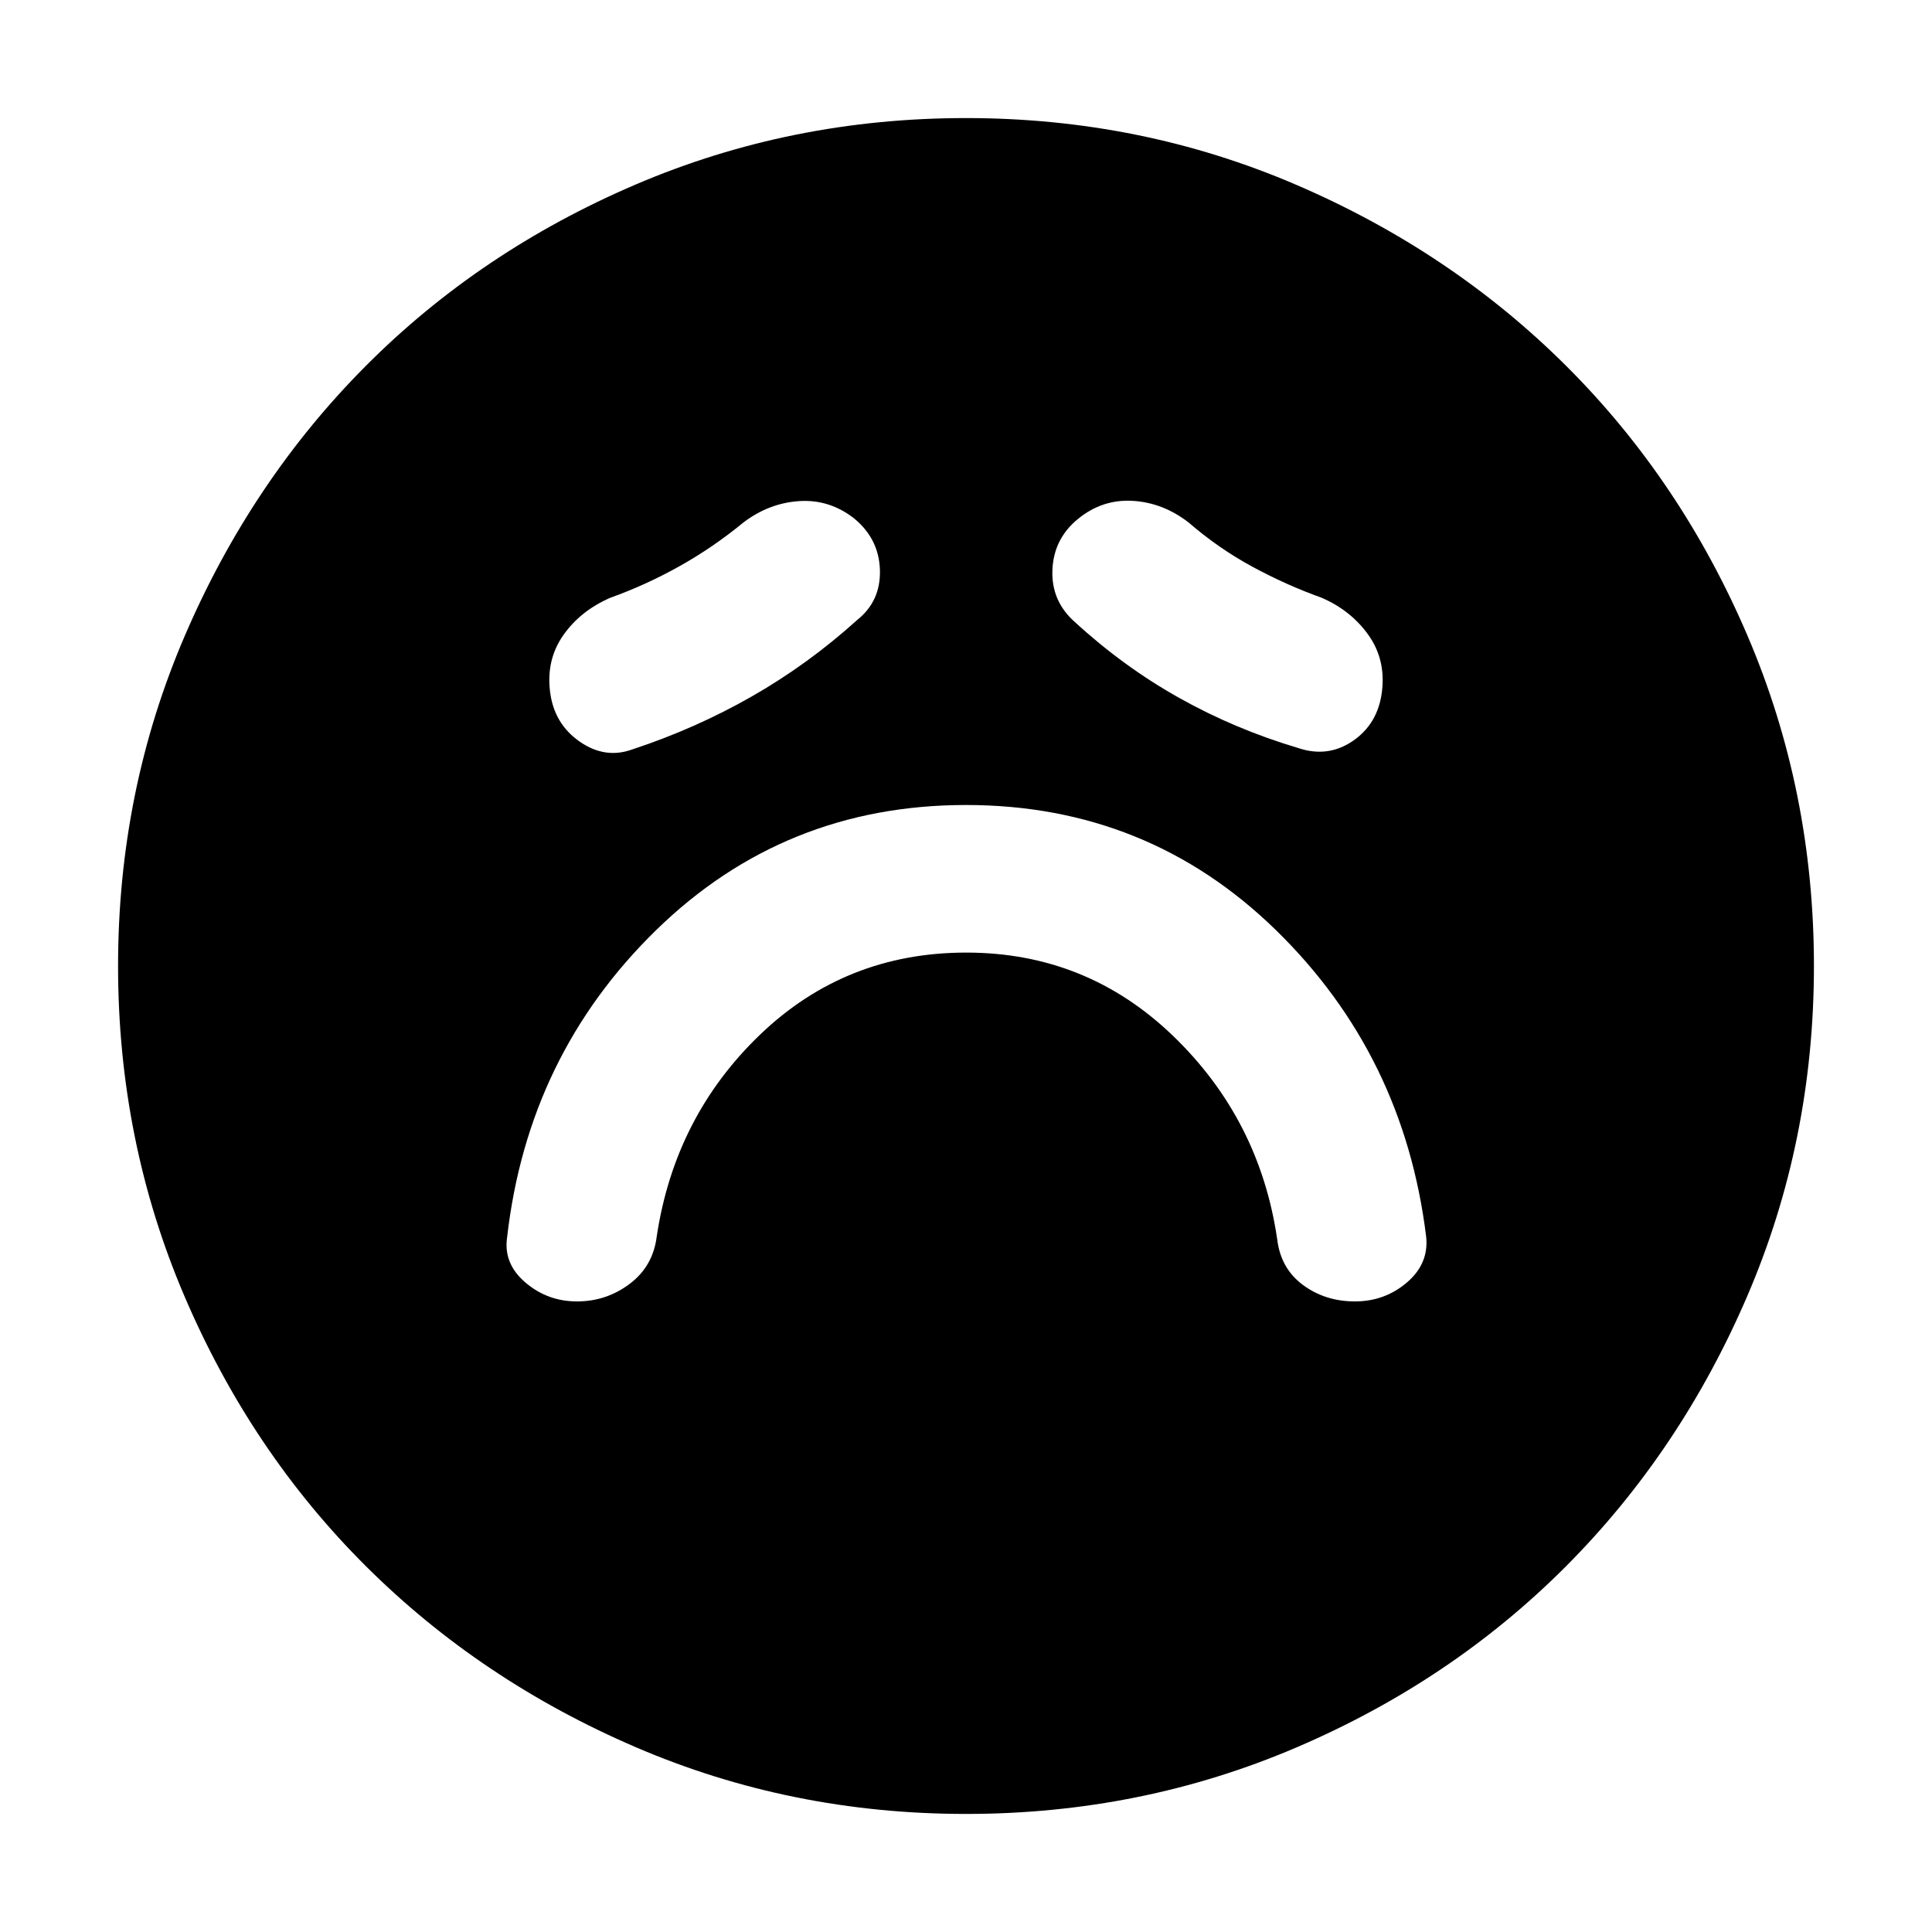 <svg xmlns="http://www.w3.org/2000/svg" height="40" viewBox="0 96 960 960" width="40"><path d="M480.124 569.333q59.873 0 102.875 41.5Q626 652.333 634.667 712q1.788 14.407 12.833 22.537 11.046 8.13 25.773 8.13T699 733.333q11-9.333 9.667-22.666-11.029-90.434-74.717-152.551Q570.262 496 480 496q-90.274 0-153.97 62.167-63.697 62.166-74.03 152.5-2 13.142 9.032 22.571 11.033 9.429 25.667 9.429 14.634 0 26.234-8.76 11.6-8.759 13.4-23.574 9-59.666 51.459-100.333 42.458-40.667 102.332-40.667ZM426 404q11.667-9.333 11.227-24.737-.439-15.404-12.727-25.596Q412.176 344 397.088 345t-27.755 10.667q-15 12.333-31.666 21.666Q321 386.667 303.333 393q-14.956 6.477-23.478 18.692-8.522 12.215-6.522 28.095 2 15.88 14.71 24.713t26.29 3.833Q345.667 458 373.667 442q28-16 52.333-38Zm108 1q24.195 22.235 51.931 37.784 27.736 15.549 59.069 24.883 14.788 5 27.227-3.5 12.44-8.5 14.44-24.421 2-15.92-6.667-28.166-8.667-12.247-23.333-18.58-17.667-6.333-34.461-15.454-16.794-9.122-31.539-21.879-12.824-9.934-27.912-10.8-15.088-.867-27.152 9.019-12.063 9.886-12.666 25.333Q522.333 394.667 534 405Zm-54 592.333q-86.973 0-164.089-33.16-77.115-33.161-134.16-90.007-57.044-56.846-90.064-134.019Q58.667 662.973 58.667 576q0-86.973 33.16-164.089 33.161-77.115 90.007-134.16 56.846-57.044 134.019-90.064 77.174-33.02 164.147-33.02 86.973 0 164.089 33.16 77.115 33.161 134.16 90.007 57.044 56.846 90.064 134.019 33.02 77.174 33.02 164.147 0 86.973-33.16 164.089-33.161 77.115-90.007 134.16-56.846 57.044-134.019 90.064-77.174 33.02-164.147 33.02Z"/></svg>